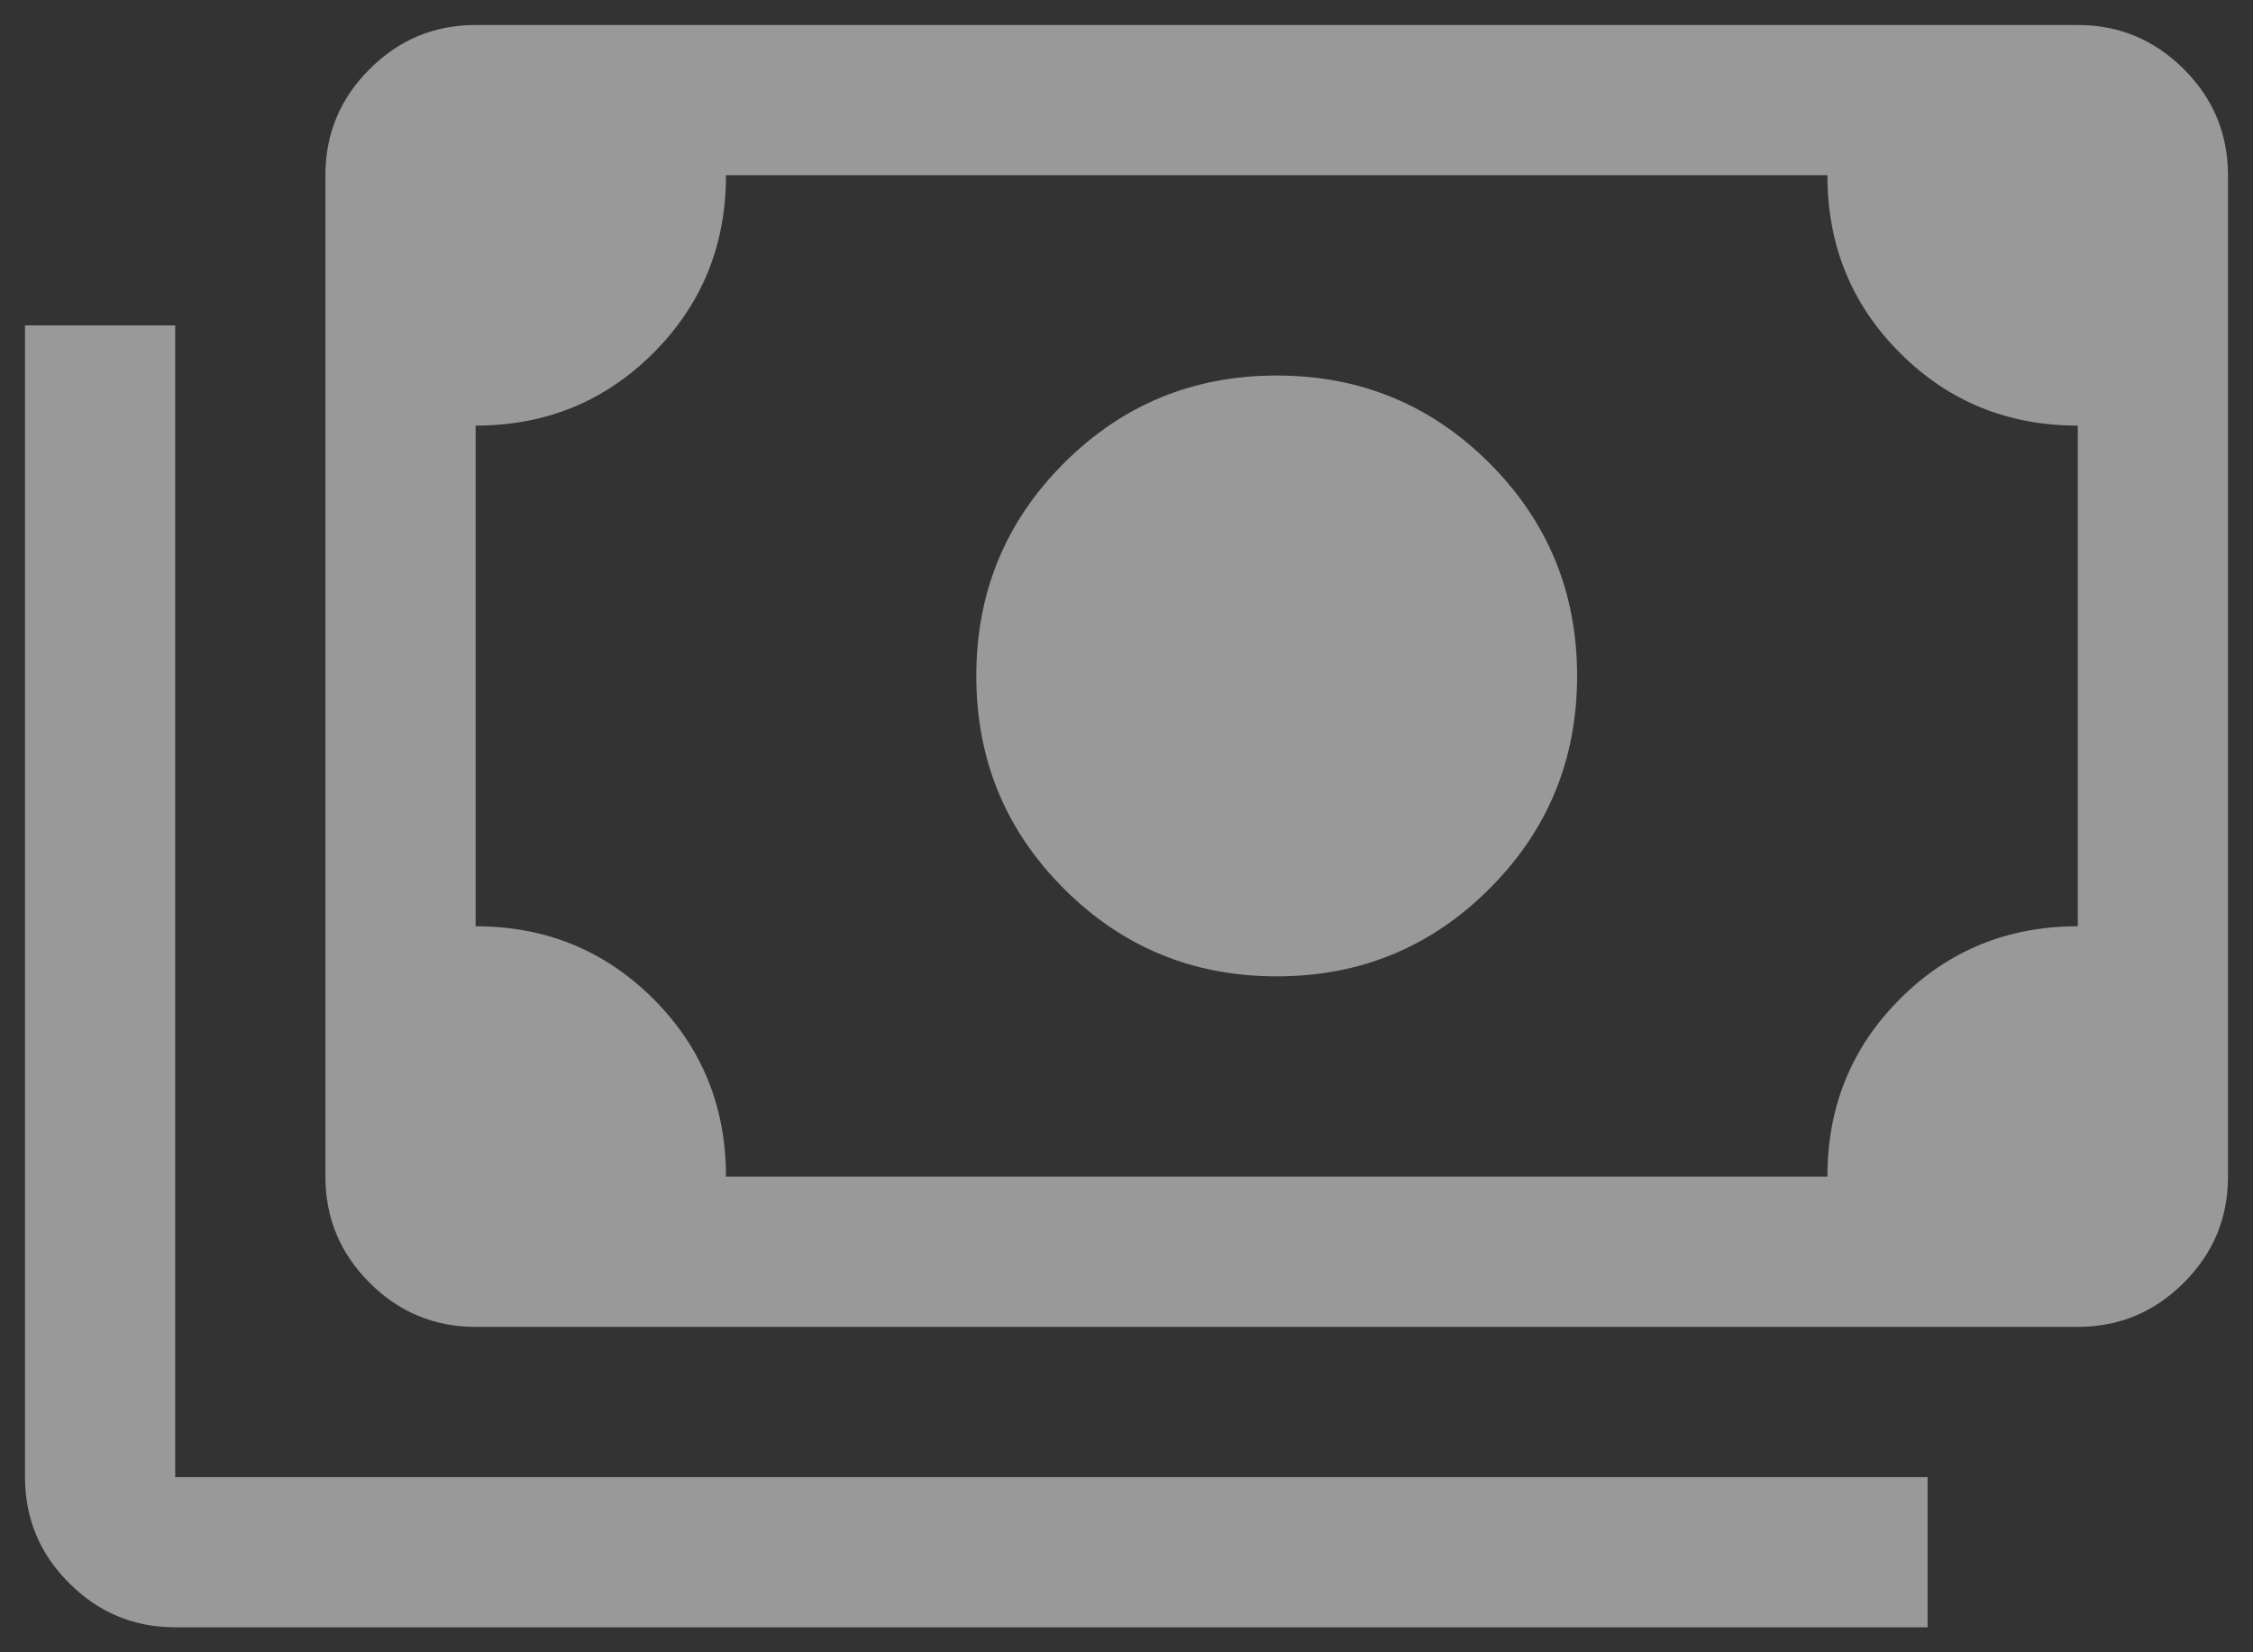 <svg width="30" height="22" viewBox="0 0 30 22" fill="none" xmlns="http://www.w3.org/2000/svg">
<rect x="0" y="0" width="30" height="22" fill="#333333" stroke="none"/>
<path d="M17 13C15.889 13 14.944 12.611 14.167 11.833C13.389 11.056 13 10.111 13 9C13 7.889 13.389 6.944 14.167 6.167C14.944 5.389 15.889 5 17 5C18.111 5 19.055 5.389 19.833 6.167C20.611 6.944 21 7.889 21 9C21 10.111 20.611 11.056 19.833 11.833C19.055 12.611 18.111 13 17 13ZM6.333 17.667C5.783 17.667 5.312 17.471 4.921 17.079C4.529 16.688 4.333 16.217 4.333 15.667V2.333C4.333 1.783 4.529 1.312 4.921 0.921C5.312 0.529 5.783 0.333 6.333 0.333H27.667C28.217 0.333 28.687 0.529 29.079 0.921C29.471 1.312 29.667 1.783 29.667 2.333V15.667C29.667 16.217 29.471 16.688 29.079 17.079C28.687 17.471 28.217 17.667 27.667 17.667H6.333ZM9.667 15.667H24.333C24.333 14.733 24.655 13.944 25.3 13.3C25.944 12.656 26.733 12.333 27.667 12.333V5.667C26.733 5.667 25.944 5.344 25.3 4.7C24.655 4.056 24.333 3.267 24.333 2.333H9.667C9.667 3.267 9.344 4.056 8.7 4.7C8.055 5.344 7.267 5.667 6.333 5.667V12.333C7.267 12.333 8.055 12.656 8.7 13.3C9.344 13.944 9.667 14.733 9.667 15.667ZM25.667 21.667H2.333C1.783 21.667 1.312 21.471 0.921 21.079C0.529 20.688 0.333 20.217 0.333 19.667V4.333H2.333V19.667H25.667V21.667Z" fill="white" fill-opacity="0.5"/>
</svg>
